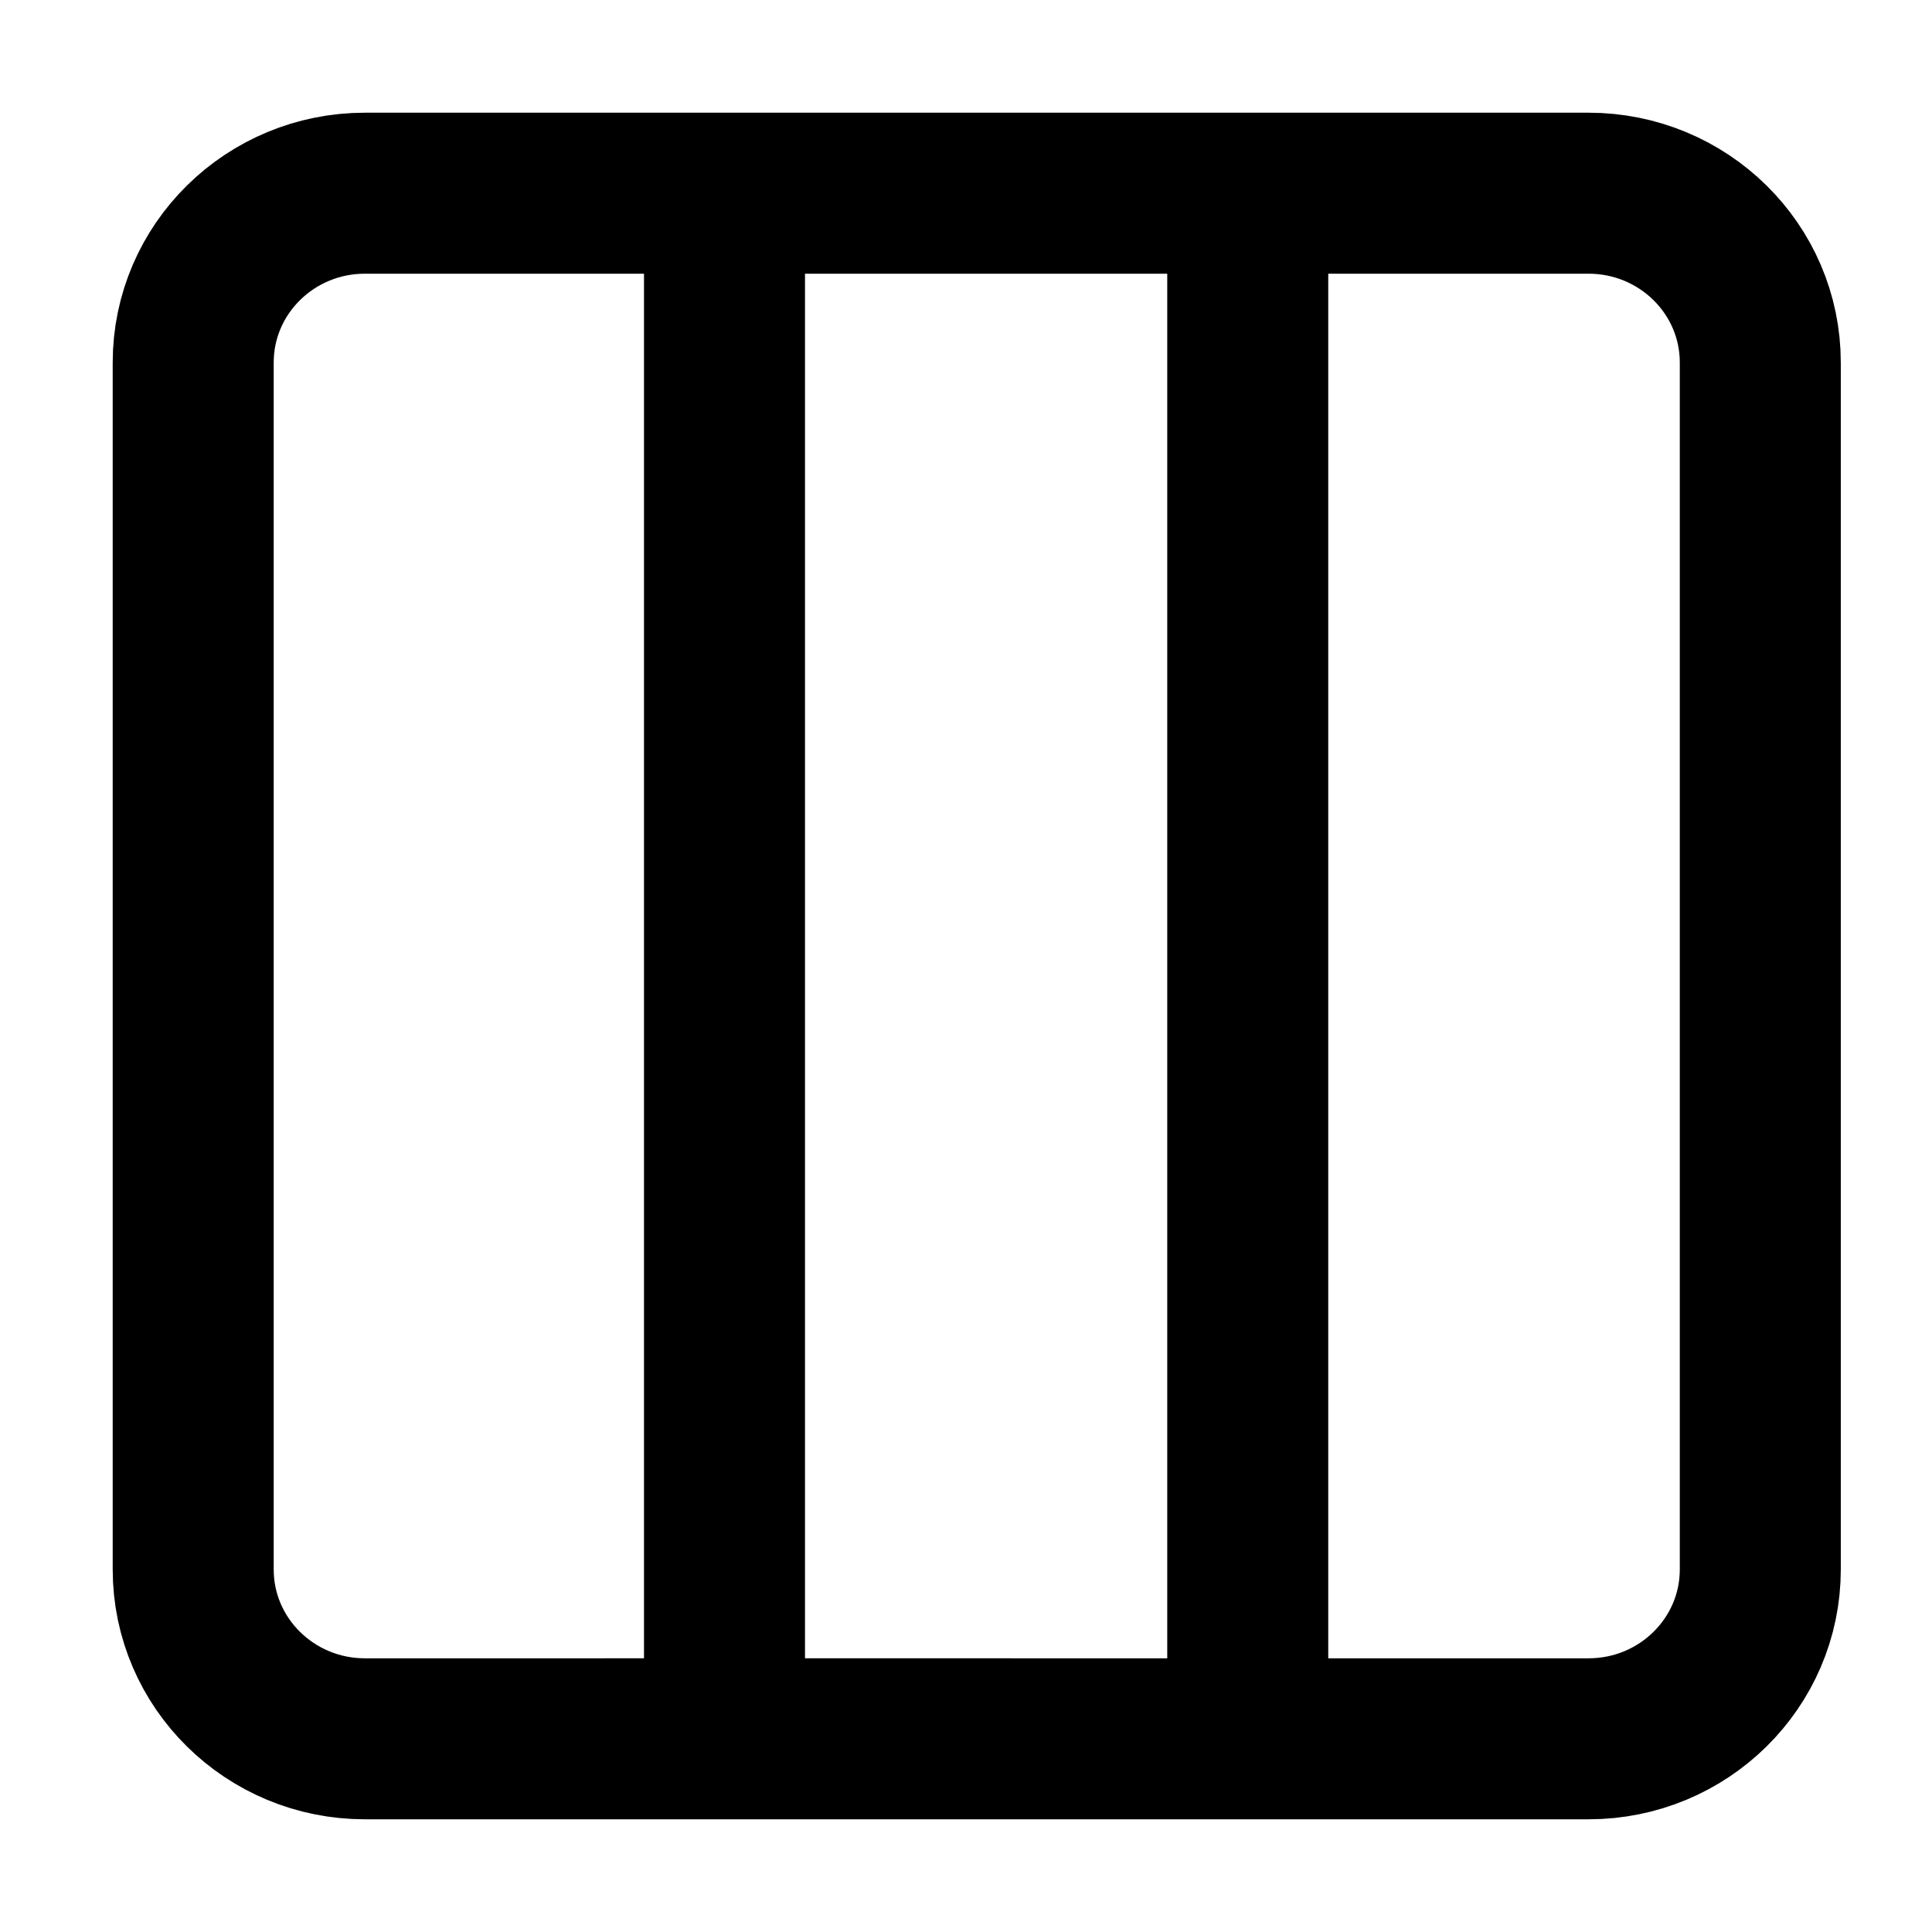 <svg xmlns="http://www.w3.org/2000/svg"  fill="none" viewBox="0 0 24 24">
  <path stroke="#000" stroke-linecap="round" stroke-linejoin="round" stroke-width="2" d="M9 2.4h10.733c1.179 0 2.134.942 2.134 2.104v14.992c0 1.162-.955 2.104-2.134 2.104H9M9 2.4H4.533C3.355 2.4 2.4 3.342 2.4 4.504v14.992c0 1.162.955 2.104 2.133 2.104H9M9 2.4v19.2m6.5-19.2v19.2"/>
</svg>

